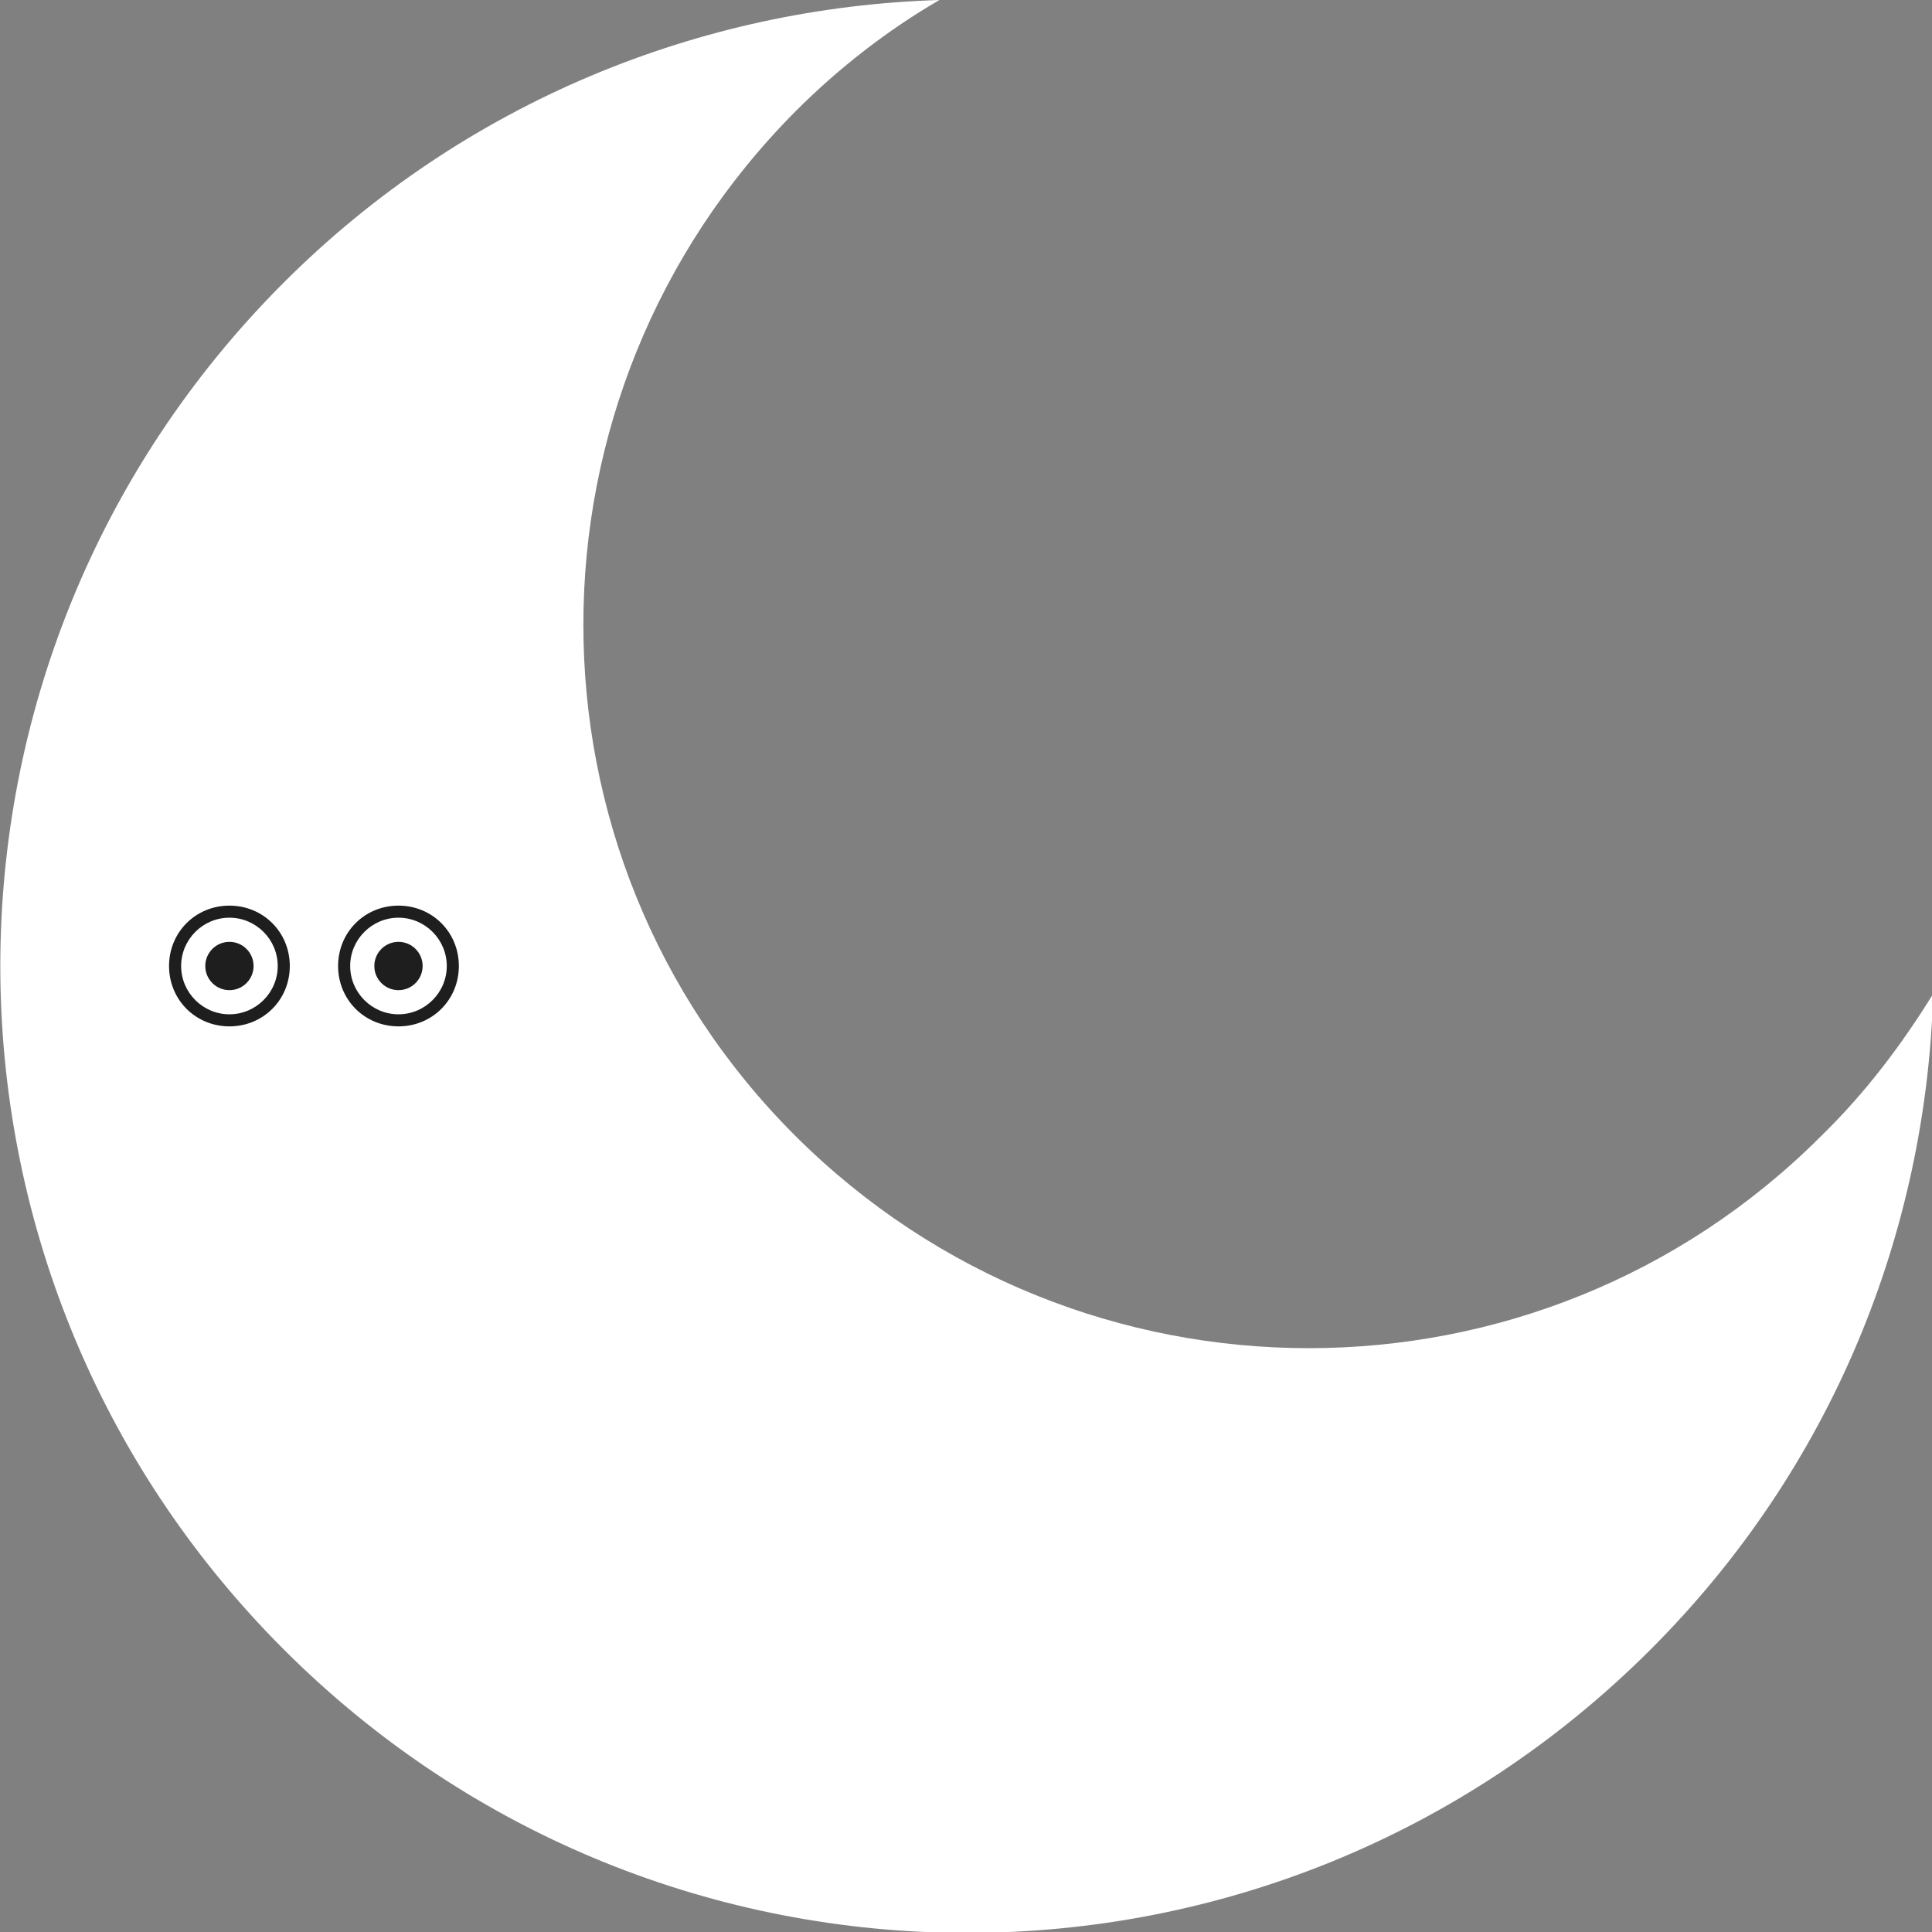 <?xml version="1.0" encoding="utf-8"?>
<!-- Generator: Adobe Illustrator 19.1.0, SVG Export Plug-In . SVG Version: 6.00 Build 0)  -->
<!DOCTYPE svg PUBLIC "-//W3C//DTD SVG 1.0//EN" "http://www.w3.org/TR/2001/REC-SVG-20010904/DTD/svg10.dtd">
<svg version="1.0" id="Layer_1" xmlns="http://www.w3.org/2000/svg" xmlns:xlink="http://www.w3.org/1999/xlink" x="0px" y="0px"
	 viewBox="0 0 160 160" style="enable-background:new 0 0 160 160;" xml:space="preserve">
<rect x="0" y="0" width="160" height="160" fill="#808080" stroke="none"/>
<style type="text/css">
	.st0{fill:#FFFFFF;}
	.st1{fill:#1E1E1E;}
</style>
<g>
	<path class="st0" d="M150.8,94.1c-23.4,23.4-61.4,23.4-84.9,0s-23.4-61.4,0-84.9c3.6-3.6,7.6-6.7,11.9-9.2
		C58.1,0.6,38.5,8.4,23.5,23.4c-31.3,31.3-31.3,81.9,0,113.2c31.3,31.3,81.9,31.3,113.2,0c15.1-15.1,22.8-34.6,23.4-54.3
		C157.5,86.5,154.5,90.5,150.8,94.1z"/>
</g>
<g>
	<g>
		<path class="st1" d="M19,76c2.2,0,4,1.8,4,4s-1.8,4-4,4s-4-1.8-4-4S16.8,76,19,76 M19,75c-2.8,0-5,2.2-5,5s2.2,5,5,5s5-2.2,5-5
			S21.8,75,19,75L19,75z"/>
	</g>
	<g>
		<circle class="st1" cx="19" cy="80" r="2"/>
	</g>
	<g>
		<path class="st1" d="M33,76c2.2,0,4,1.8,4,4s-1.8,4-4,4s-4-1.8-4-4S30.8,76,33,76 M33,75c-2.8,0-5,2.2-5,5s2.2,5,5,5s5-2.2,5-5
			S35.8,75,33,75L33,75z"/>
	</g>
	<g>
		<circle class="st1" cx="33" cy="80" r="2"/>
	</g>
</g>
</svg>
